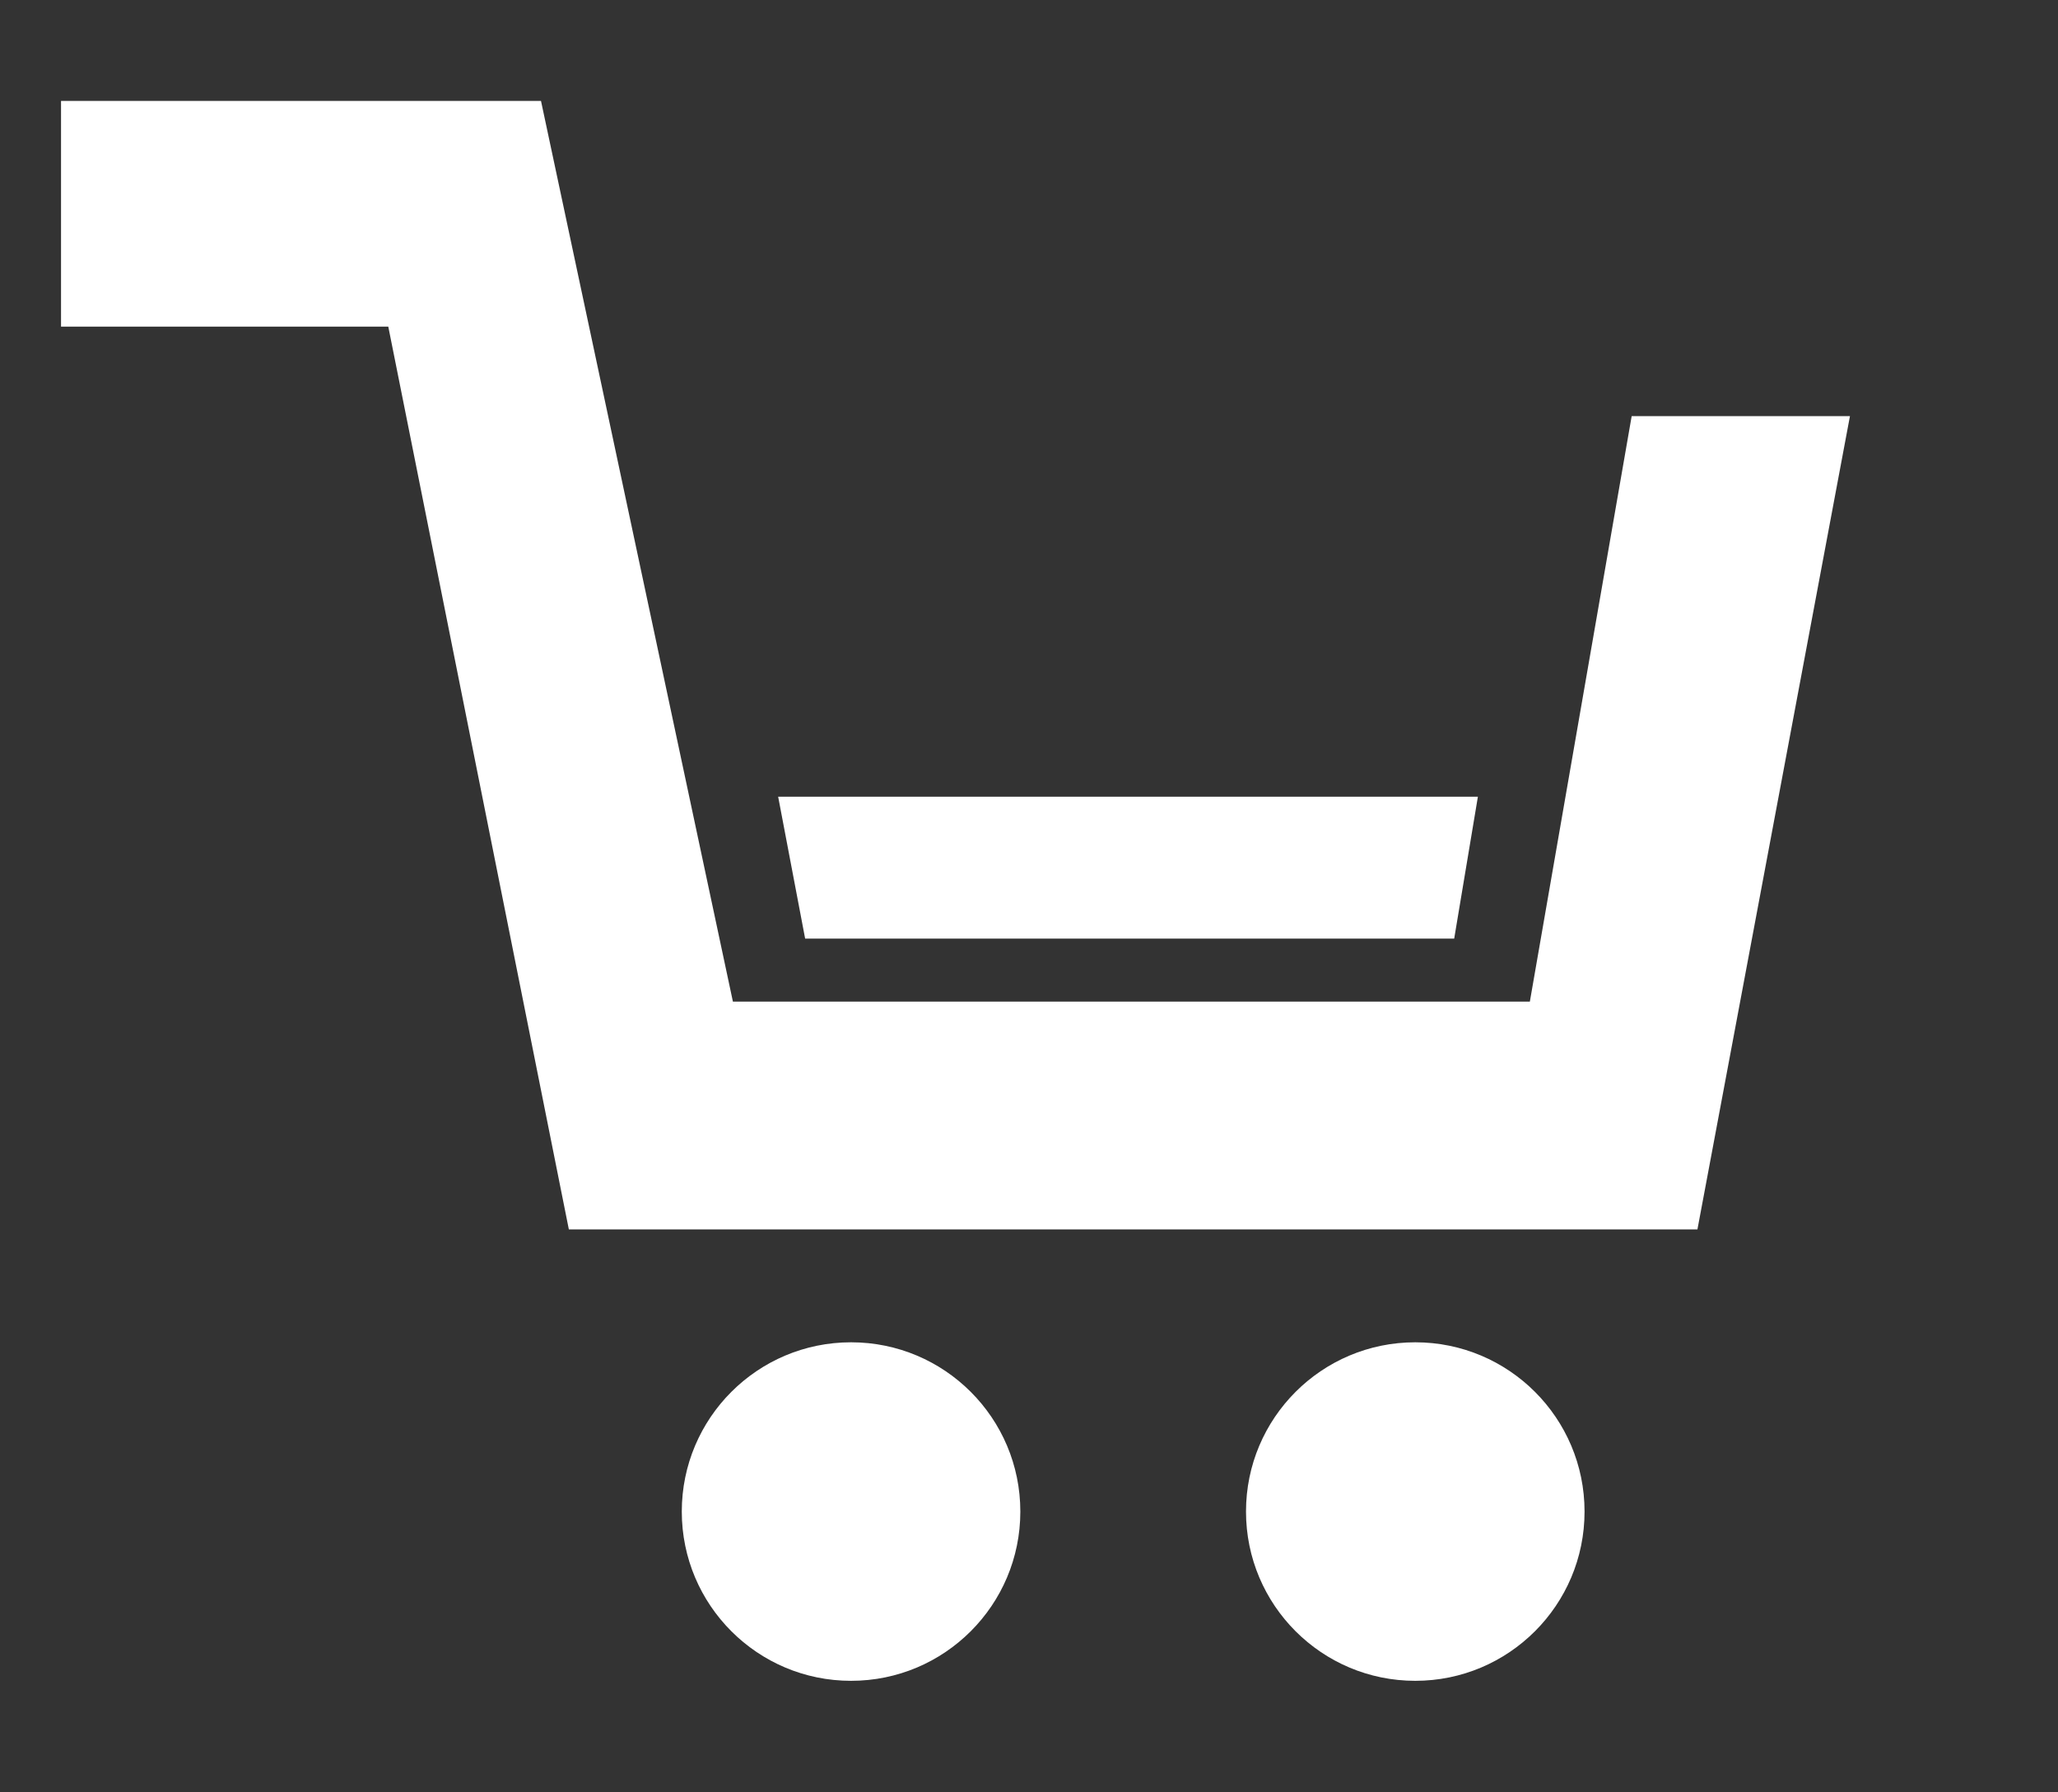 <?xml version="1.0" encoding="utf-8"?>
<!-- Generator: Adobe Illustrator 15.1.0, SVG Export Plug-In . SVG Version: 6.00 Build 0)  -->
<!DOCTYPE svg PUBLIC "-//W3C//DTD SVG 1.1//EN" "http://www.w3.org/Graphics/SVG/1.1/DTD/svg11.dtd">
<svg version="1.1" id="Layer_1" xmlns="http://www.w3.org/2000/svg" xmlns:xlink="http://www.w3.org/1999/xlink" x="0px" y="0px"
	 width="42.625px" height="37.125px" viewBox="0 0 42.625 37.125" enable-background="new 0 0 42.625 37.125" xml:space="preserve">
<rect x="0" y="0" width="42.625" height="37.125" fill="#333333" stroke="none"/>
<g>
	<g>
		<circle fill="#FFFFFF" cx="17.627" cy="31.309" r="3.506"/>
		<circle fill="#FFFFFF" cx="29.313" cy="31.309" r="3.506"/>
		<polygon fill="#FFFFFF" points="30.119,19.442 30.61,16.502 16.117,16.502 16.676,19.442 		"/>
		<polygon fill="#FFFFFF" points="33.795,8.619 31.686,20.747 15.18,20.747 12.201,6.765 11.205,2.09 7.106,2.09 1.264,2.09 
			1.264,6.765 8.042,6.765 11.782,25.465 15.8,25.465 35.157,25.465 38.316,8.619 		"/>
	</g>
</g>
</svg>
